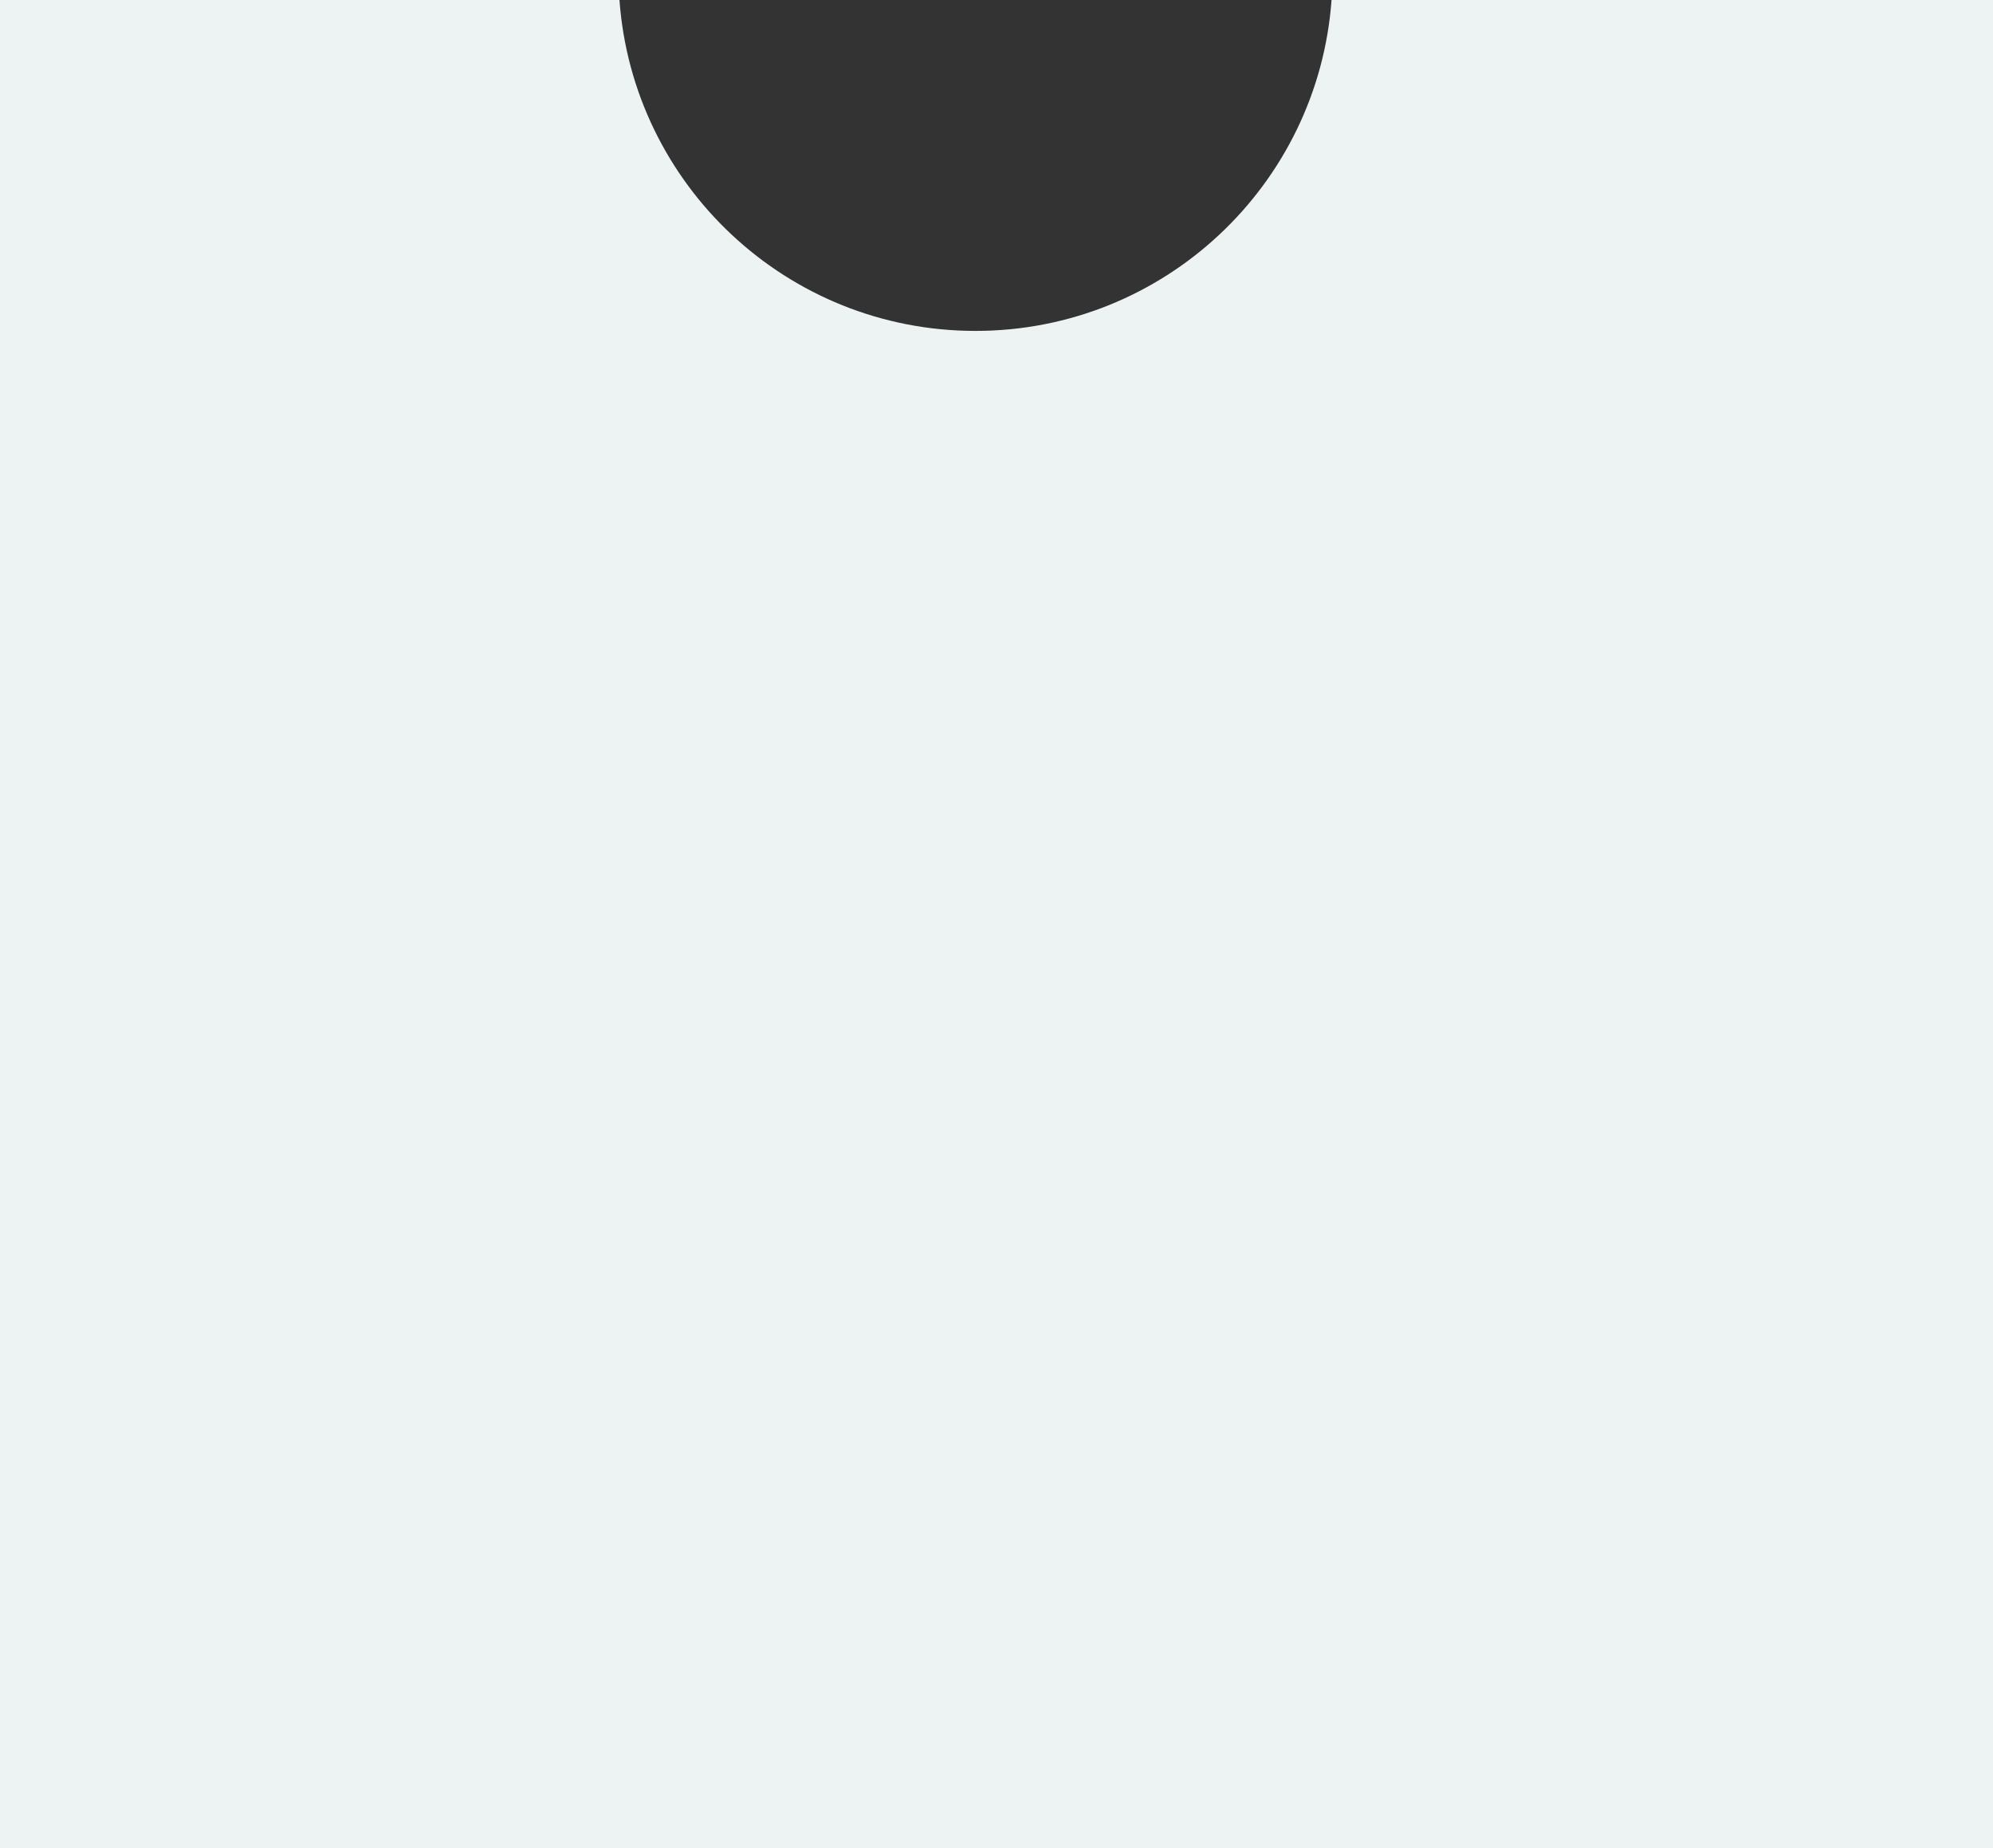 <?xml version="1.0" encoding="UTF-8"?>
<svg id="_レイヤー_2" data-name="レイヤー 2" xmlns="http://www.w3.org/2000/svg" viewBox="0 0 299.95 278.12">
  <rect x="0" y="0" width="299.95" height="278.12" fill="#333333" stroke="none"/>
  <defs>
    <style>
      .cls-1 {
        fill: #edf3f3;
      }
    </style>
  </defs>
  <g id="_レイヤー_4" data-name="レイヤー 4">
    <path class="cls-1" d="m200.4,0c-2.02,27.84-25.23,49.8-53.59,49.8S95.25,27.84,93.23,0H0v278.12h299.95V0h-99.55Z"/>
  </g>
</svg>